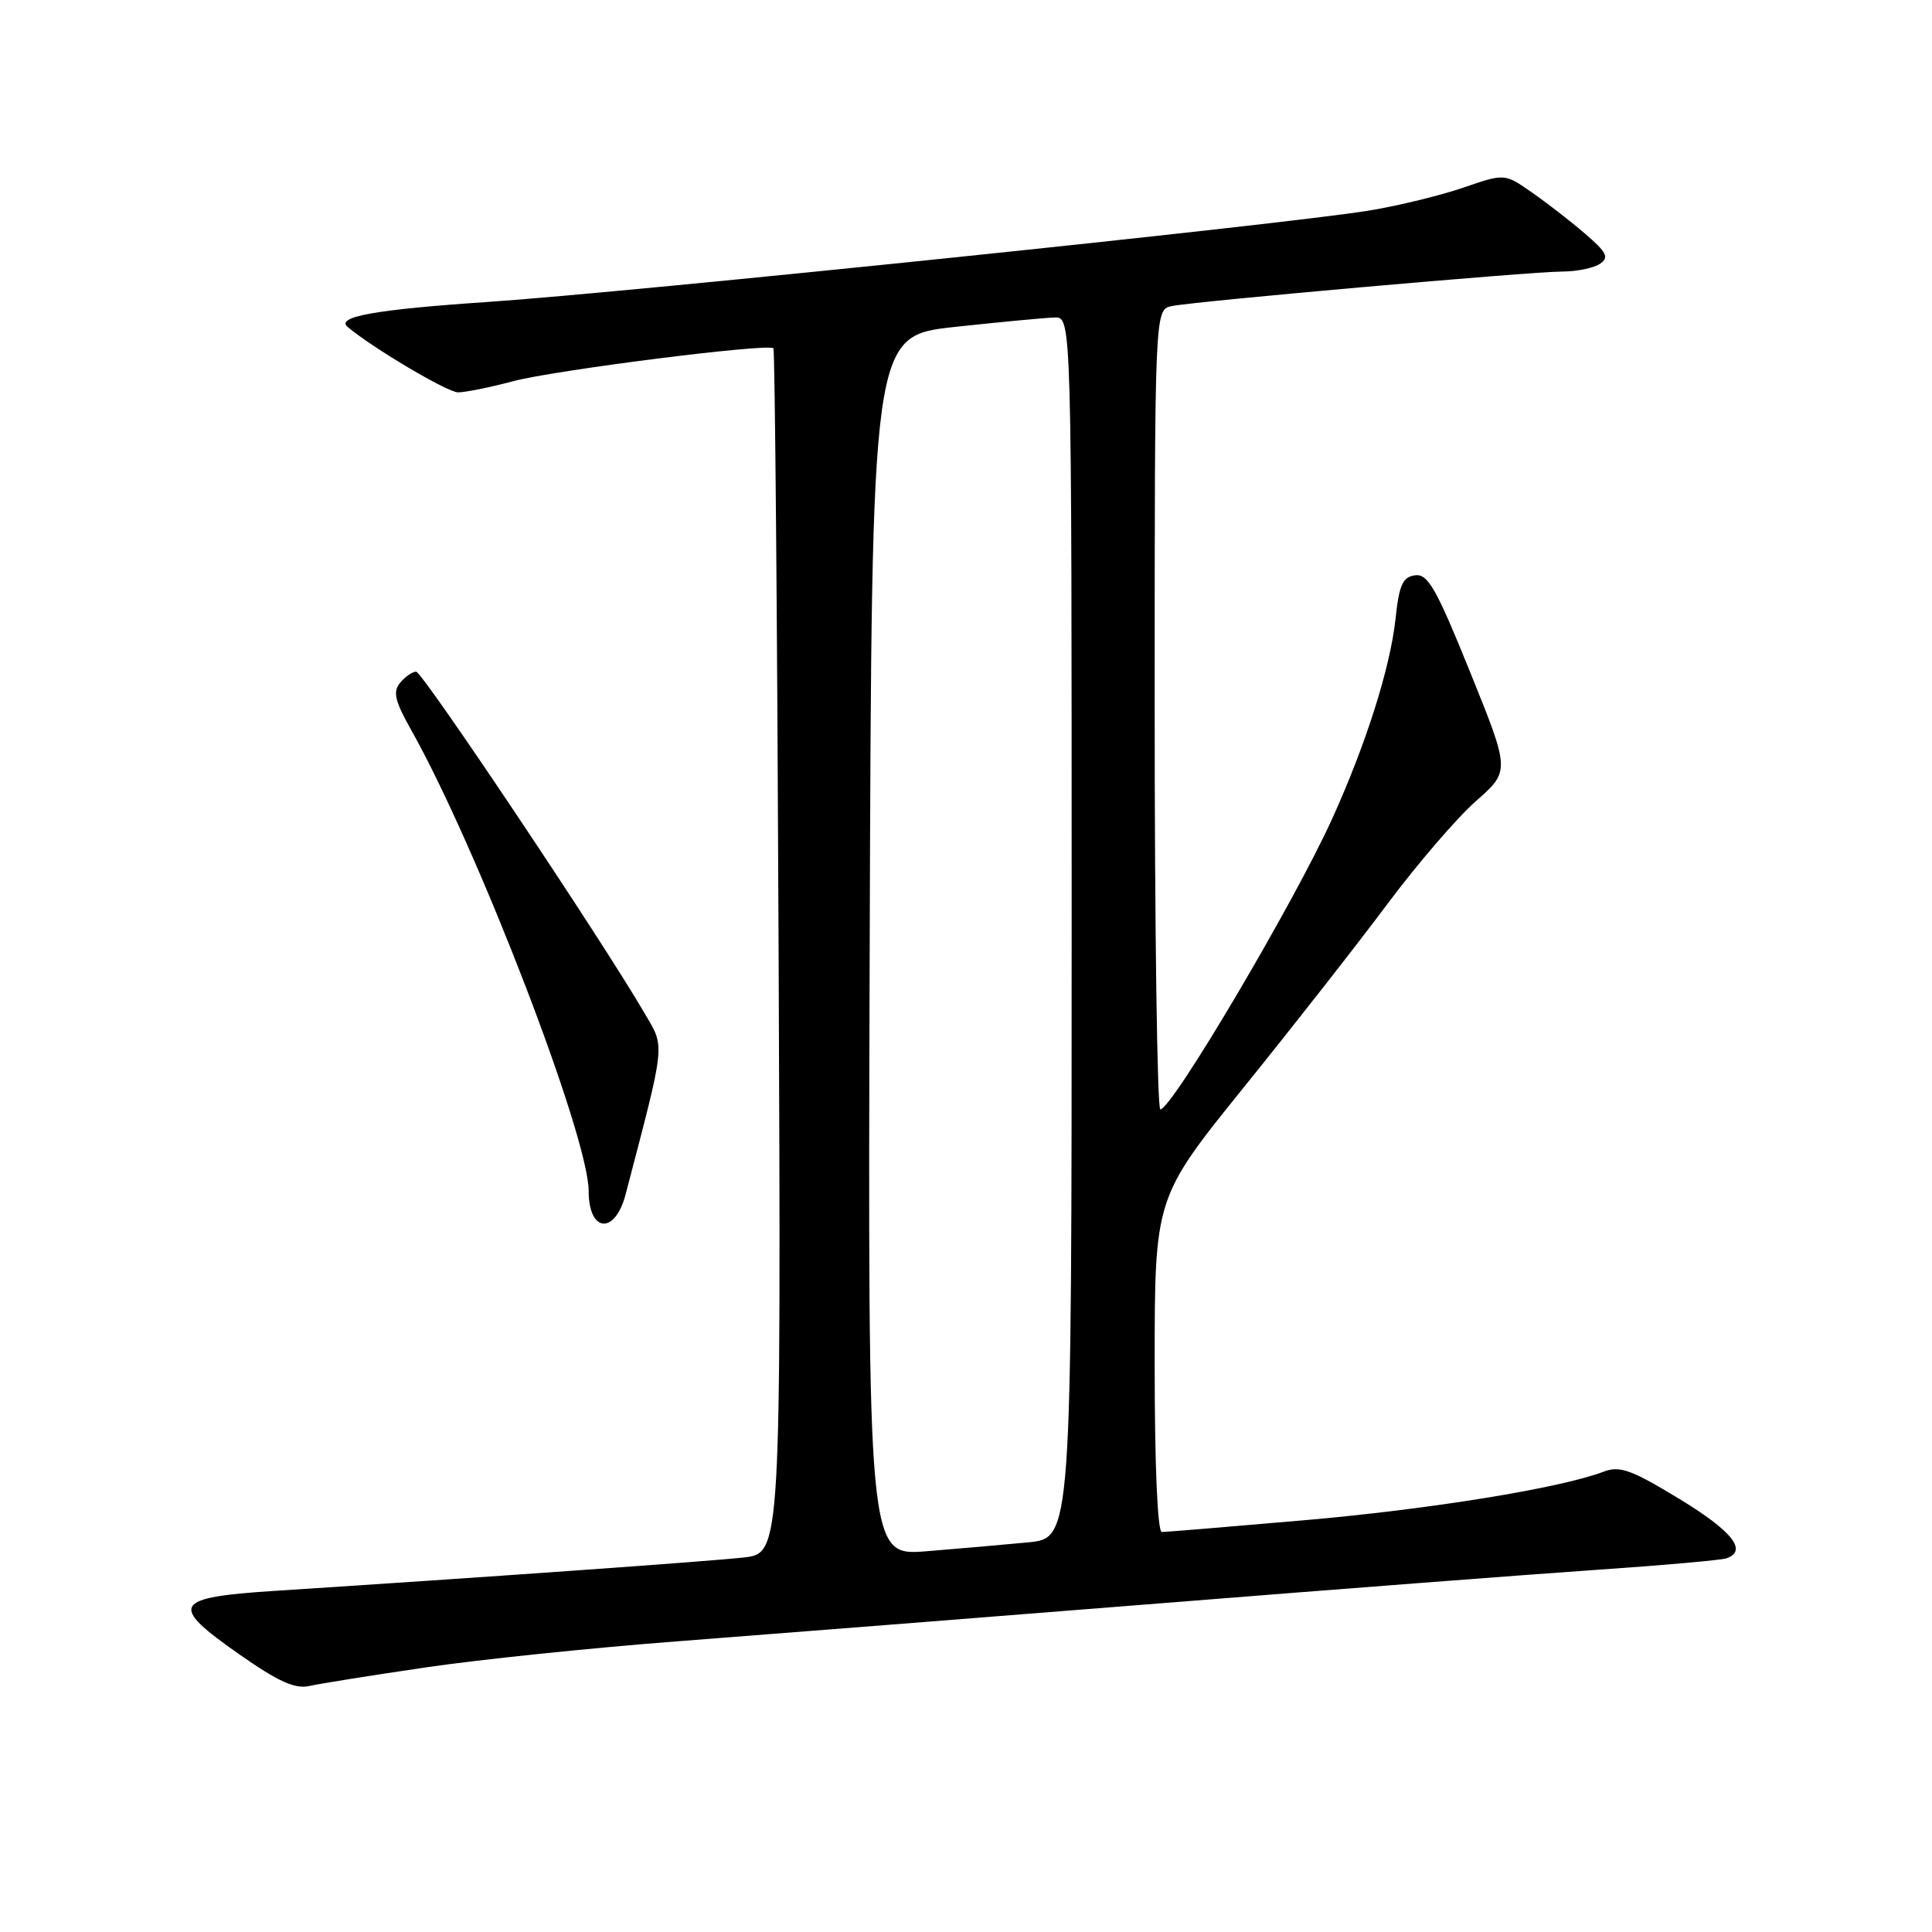 <?xml version="1.0" encoding="UTF-8" standalone="no"?>
<!DOCTYPE svg PUBLIC "-//W3C//DTD SVG 1.1//EN" "http://www.w3.org/Graphics/SVG/1.1/DTD/svg11.dtd" >
<svg xmlns="http://www.w3.org/2000/svg" xmlns:xlink="http://www.w3.org/1999/xlink" version="1.1" viewBox="0 0 256 256">
 <g >
 <path fill="currentColor"
d=" M 56.42 220.94 C 63.53 219.89 78.61 218.33 89.92 217.47 C 101.24 216.60 129.85 214.35 153.50 212.47 C 177.15 210.58 203.47 208.56 212.00 207.98 C 220.53 207.40 228.06 206.72 228.75 206.49 C 231.63 205.51 229.55 202.88 222.50 198.60 C 216.13 194.73 214.63 194.19 212.47 195.01 C 206.71 197.20 189.41 200.00 172.70 201.45 C 162.91 202.30 154.47 203.00 153.95 203.00 C 153.38 203.00 153.00 194.17 153.00 180.85 C 153.00 158.71 153.00 158.71 164.79 144.10 C 171.28 136.07 179.84 125.14 183.81 119.82 C 187.79 114.49 193.08 108.34 195.57 106.15 C 200.10 102.16 200.10 102.16 194.80 89.06 C 190.31 77.95 189.20 76.00 187.50 76.23 C 185.86 76.45 185.39 77.50 184.91 82.03 C 184.21 88.49 181.00 98.63 176.50 108.53 C 171.45 119.66 155.28 147.00 153.75 147.00 C 153.34 147.00 153.00 123.16 153.00 94.02 C 153.00 41.04 153.00 41.04 155.25 40.56 C 158.25 39.93 202.65 36.00 207.04 35.98 C 208.95 35.98 211.18 35.51 212.00 34.96 C 213.25 34.11 212.92 33.45 210.00 30.94 C 208.07 29.28 204.89 26.82 202.93 25.46 C 199.37 22.98 199.37 22.98 193.91 24.86 C 190.90 25.89 185.31 27.26 181.47 27.89 C 170.45 29.72 83.28 38.76 64.50 40.02 C 49.70 41.02 44.44 41.97 46.07 43.33 C 49.44 46.15 59.32 52.00 60.70 51.99 C 61.69 51.98 64.97 51.32 68.00 50.51 C 73.50 49.05 101.80 45.46 102.48 46.15 C 102.68 46.35 102.99 82.36 103.17 126.17 C 103.50 205.83 103.50 205.83 98.50 206.38 C 93.95 206.89 64.25 209.00 36.51 210.79 C 22.86 211.67 22.31 212.64 31.74 219.23 C 36.88 222.83 39.10 223.83 41.00 223.40 C 42.38 223.09 49.32 221.98 56.42 220.94 Z  M 82.90 158.25 C 88.27 137.70 88.15 138.93 85.34 134.14 C 79.48 124.13 55.97 89.00 55.14 89.00 C 54.65 89.00 53.69 89.66 53.02 90.47 C 52.03 91.66 52.31 92.86 54.48 96.72 C 63.29 112.38 78.00 150.61 78.00 157.82 C 78.00 163.34 81.49 163.65 82.90 158.25 Z  M 115.24 125.34 C 115.50 44.52 115.50 44.52 126.50 43.32 C 132.55 42.67 138.51 42.10 139.75 42.07 C 142.00 42.00 142.00 42.00 142.00 122.90 C 142.00 203.80 142.00 203.80 136.25 204.37 C 133.09 204.67 127.01 205.21 122.74 205.55 C 114.99 206.17 114.99 206.17 115.24 125.34 Z "/>
</g>
</svg>